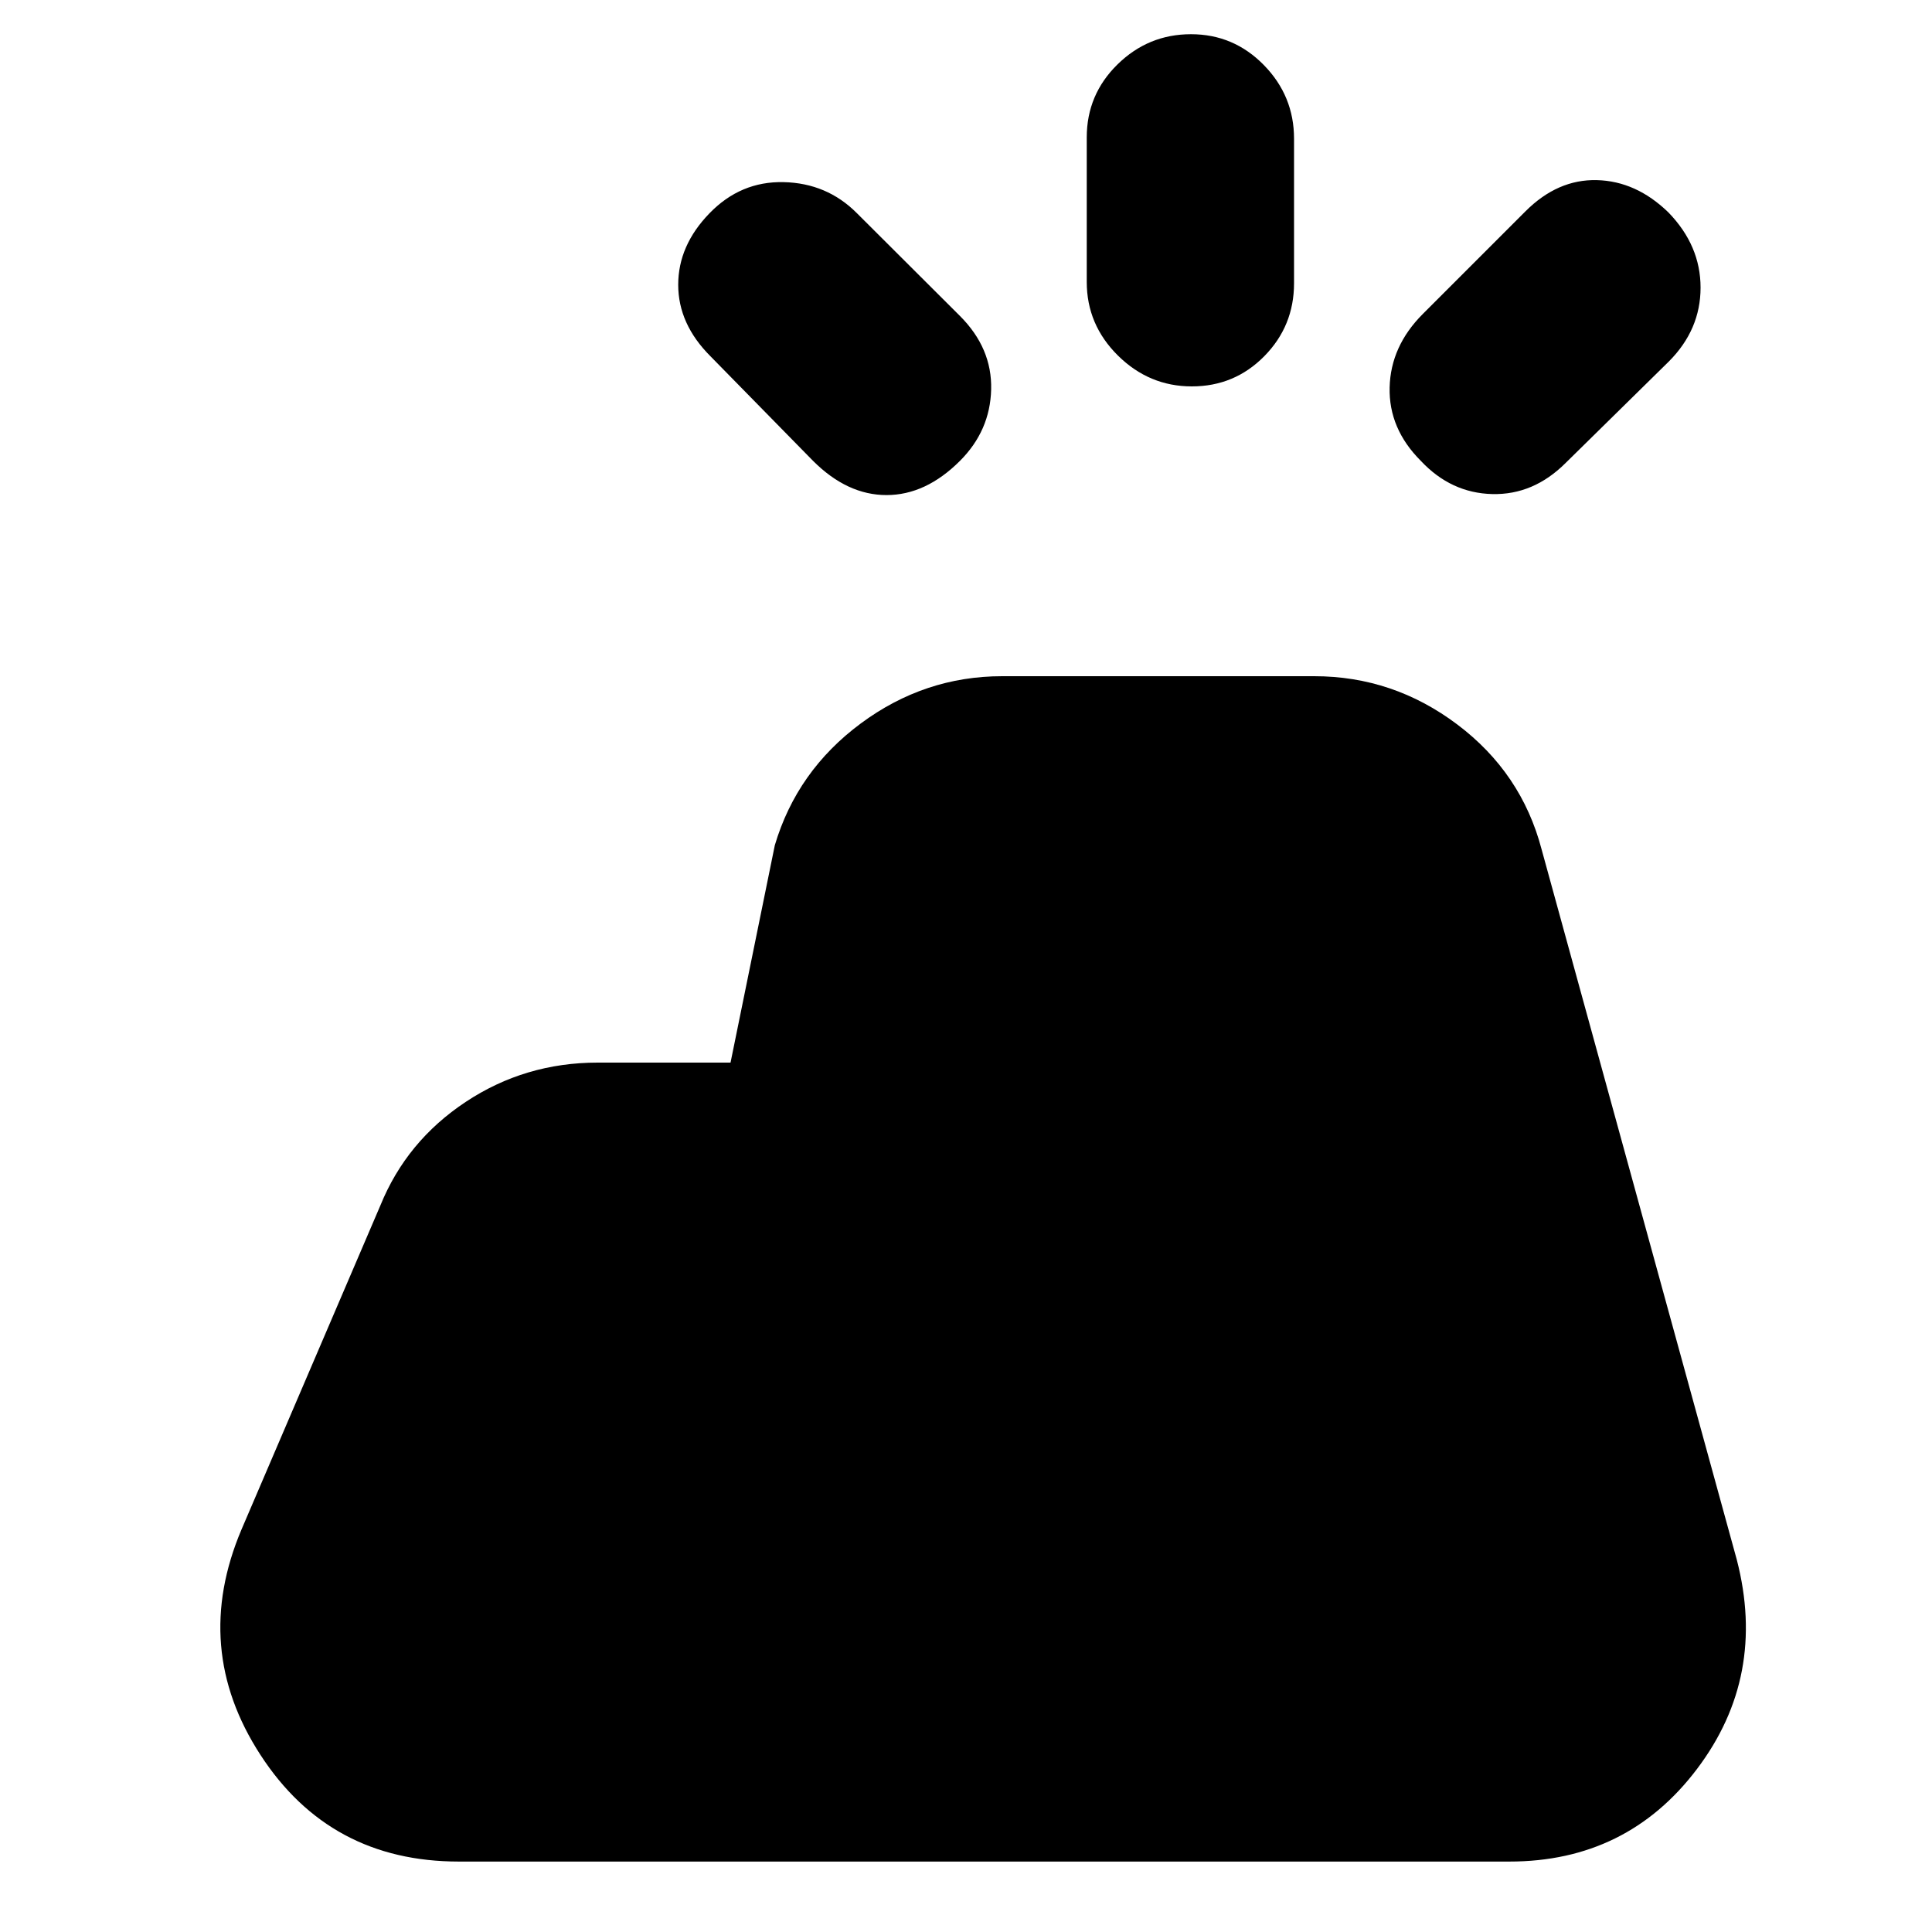 <svg xmlns="http://www.w3.org/2000/svg" height="20" viewBox="0 -960 960 960" width="20"><path d="M750-35H228q-64.165 0-98.582-53Q95-141 120-200l69-161q13-32 42.452-51.5Q260.905-432 297-432h66l22-108q11-37 42.692-60.5Q459.385-624 498-624h155q39.261 0 71.13 24Q756-576 766-538l97 353q15 58-19.773 104Q808.455-35 750-35ZM540-819.912v-71.825Q540-913 555.289-928q15.29-15 36.5-15Q613-943 628-927.675t15 36.587v71.825Q643-798 628.211-783q-14.79 15-36 15Q571-768 555.5-783.325T540-819.912ZM707-804l51-51q16-16 35.5-15.5t35.5 16.022q16 16.478 16 37.394 0 20.916-15.783 36.728L778-730q-16 16-36.5 15.5T706-731q-16-16-15.5-36.5T707-804Zm-303 73-51-52q-16-16-16-35.5t15.522-35.5q15.478-16 36.894-15.5 21.416.5 36.228 15.283L477-803q16 16 15.5 36.5T477-731q-17 17-36.5 17T404-731Z"/></svg>